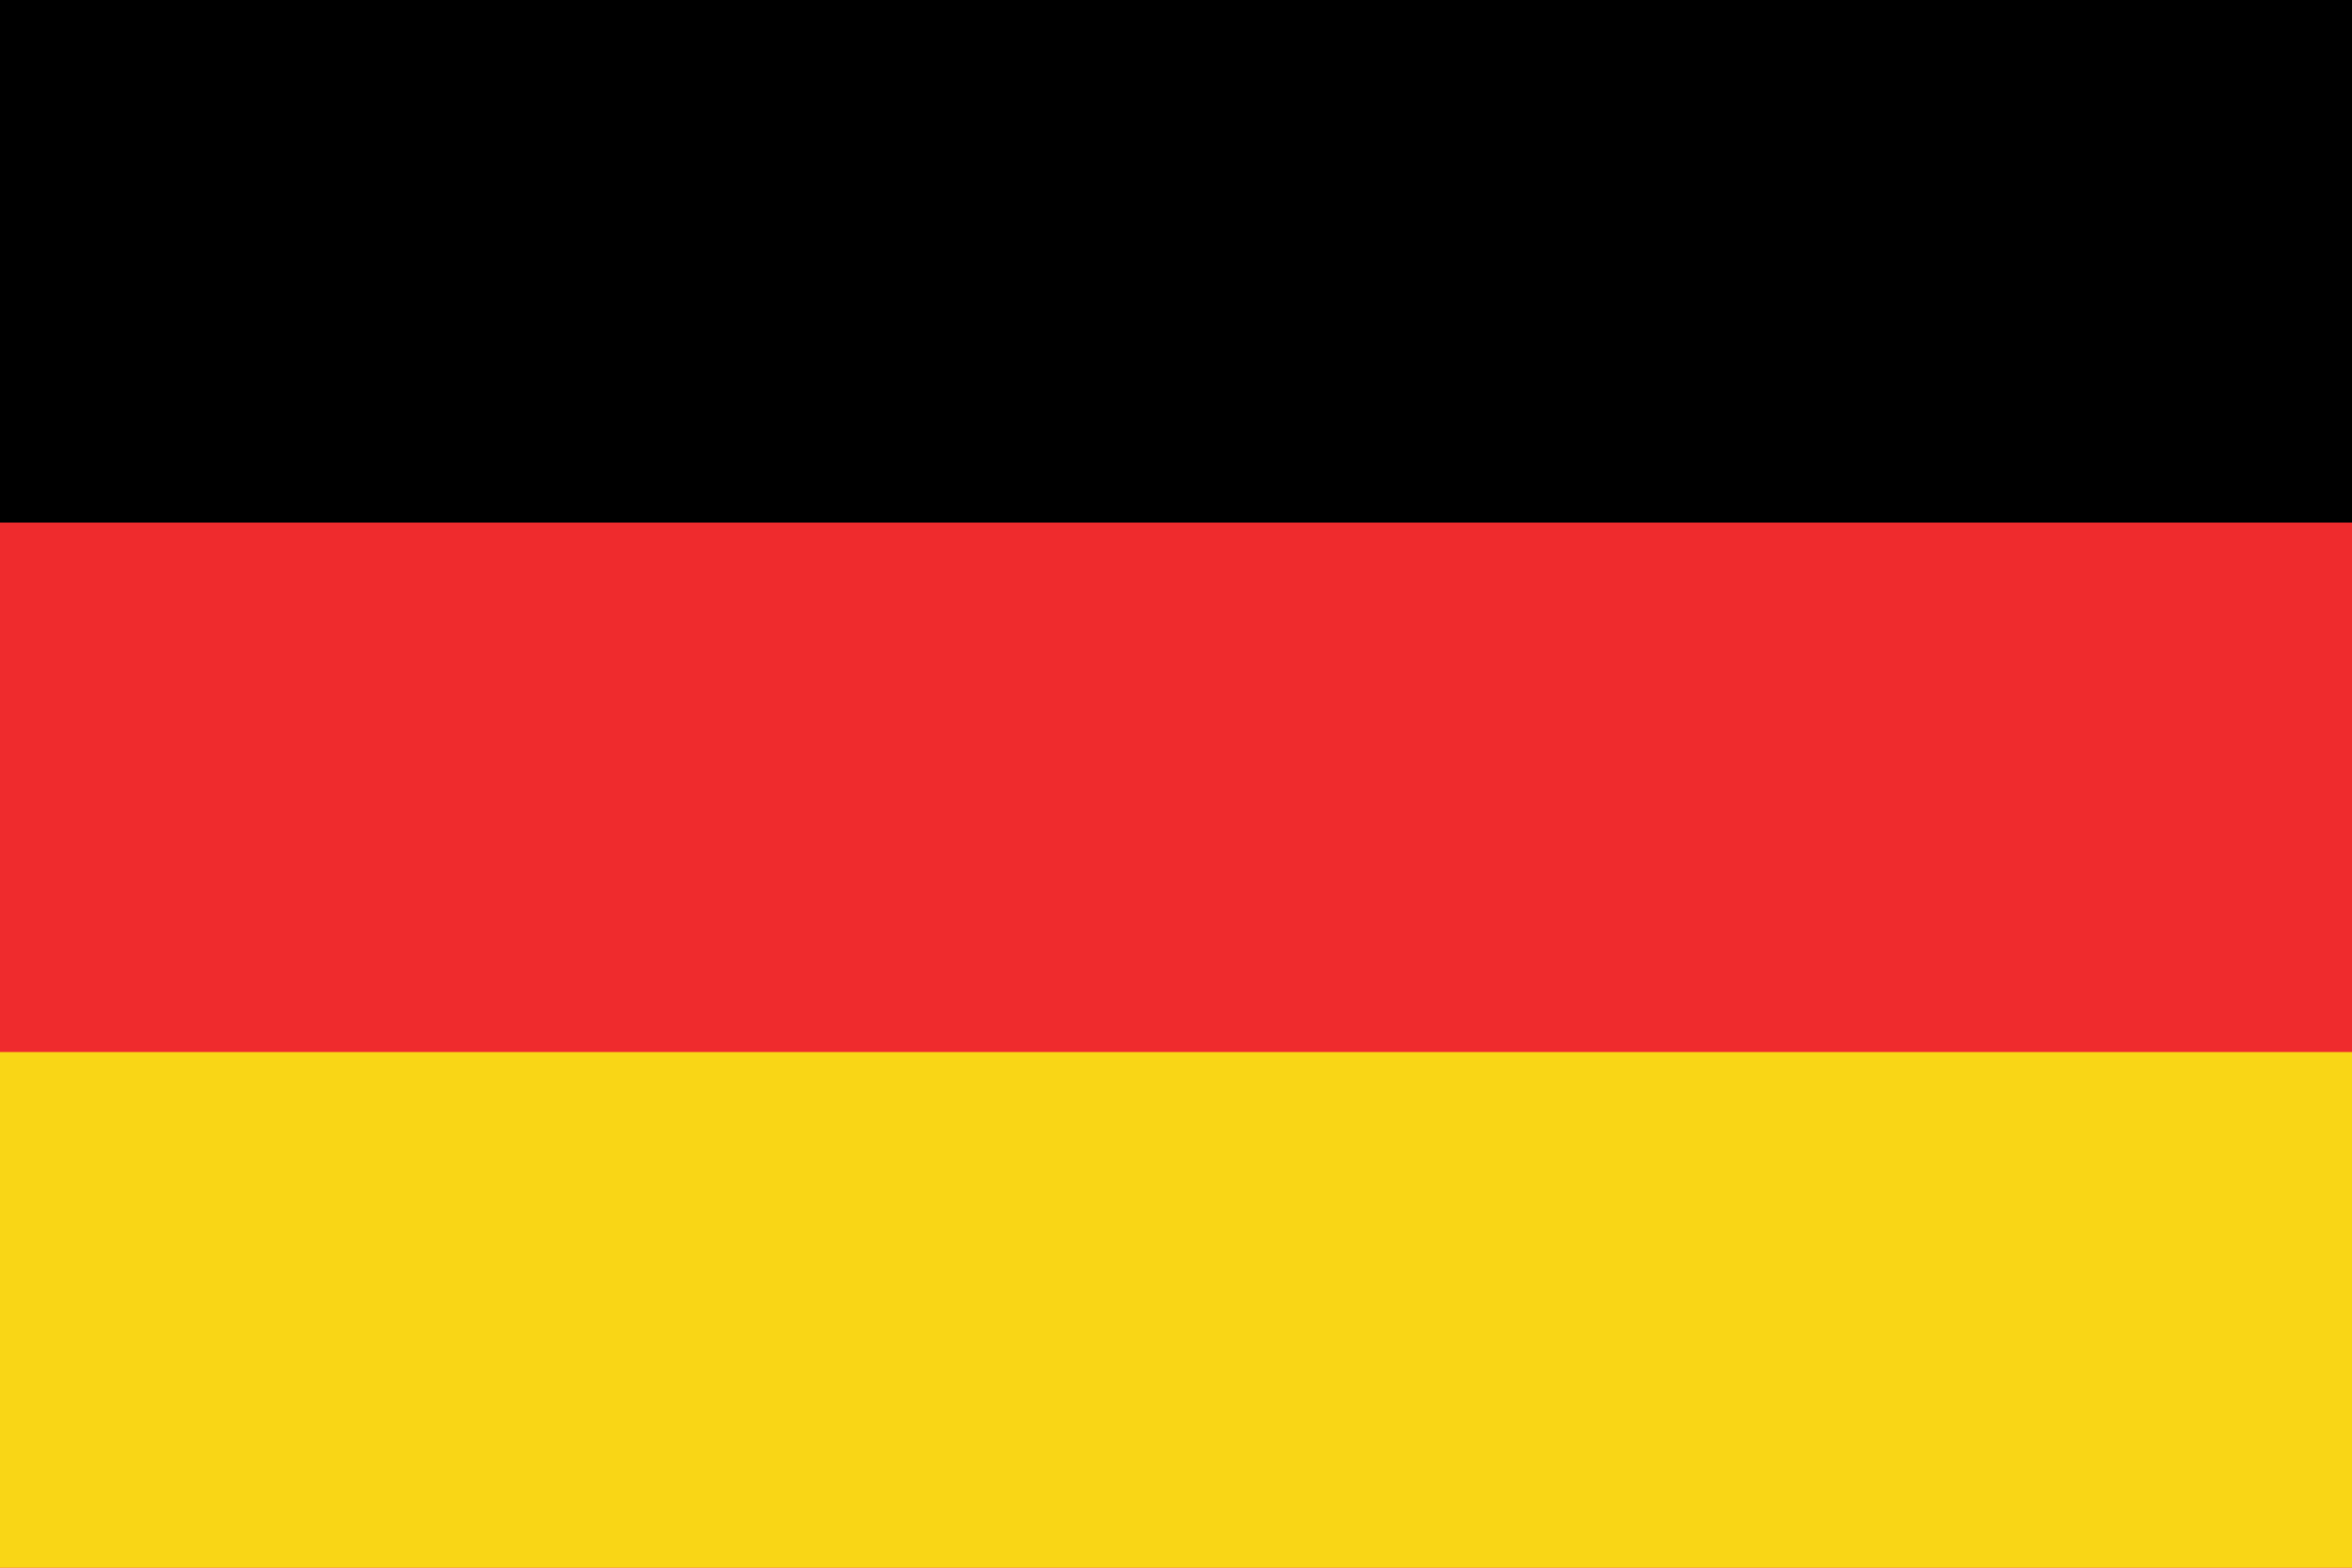 <?xml version="1.0" encoding="UTF-8" standalone="no"?>
<!-- Created with Sodipodi ("http://www.sodipodi.com/") -->
<svg
   xmlns:dc="http://purl.org/dc/elements/1.1/"
   xmlns:cc="http://web.resource.org/cc/"
   xmlns:rdf="http://www.w3.org/1999/02/22-rdf-syntax-ns#"
   xmlns:svg="http://www.w3.org/2000/svg"
   xmlns="http://www.w3.org/2000/svg"
   xmlns:sodipodi="http://inkscape.sourceforge.net/DTD/sodipodi-0.dtd"
   xmlns:inkscape="http://www.inkscape.org/namespaces/inkscape"
   version="1"
   x="0"
   y="0"
   width="1062.99"
   height="708.661"
   id="svg378"
   sodipodi:docname="germany.svg"
   sodipodi:docbase="/home/daniel/freeciv/data/flags"
   sodipodi:version="0.32"
   inkscape:version="0.42">
  <sodipodi:namedview
     id="base"
     inkscape:zoom="0.48683361"
     inkscape:cx="531.49500"
     inkscape:cy="354.33051"
     inkscape:window-width="753"
     inkscape:window-height="513"
     inkscape:window-x="10"
     inkscape:window-y="72"
     inkscape:current-layer="svg378" />
  <defs
     id="defs380" />
  <rect
     width="1062.99"
     height="708.661"
     x="0"
     y="0"
     style="font-size:12;fill:#ef2b2d;fill-rule:evenodd;stroke-width:1pt;fill-opacity:1"
     id="rect171"
     rx="0"
     ry="0" />
  <rect
     width="1062.99"
     height="236.22"
     x="0"
     y="475.559"
     style="font-size:12;fill:#f9d616;fill-rule:evenodd;stroke-width:1pt;fill-opacity:1"
     id="rect256"
     rx="0"
     ry="0" />
  <rect
     width="1062.99"
     height="236.22"
     x="0"
     y="0"
     style="font-size:12;fill:#000000;fill-rule:evenodd;stroke-width:1pt;stroke-linejoin:miter;stroke-linecap:butt;fill-opacity:1"
     id="rect255" />
</svg>
